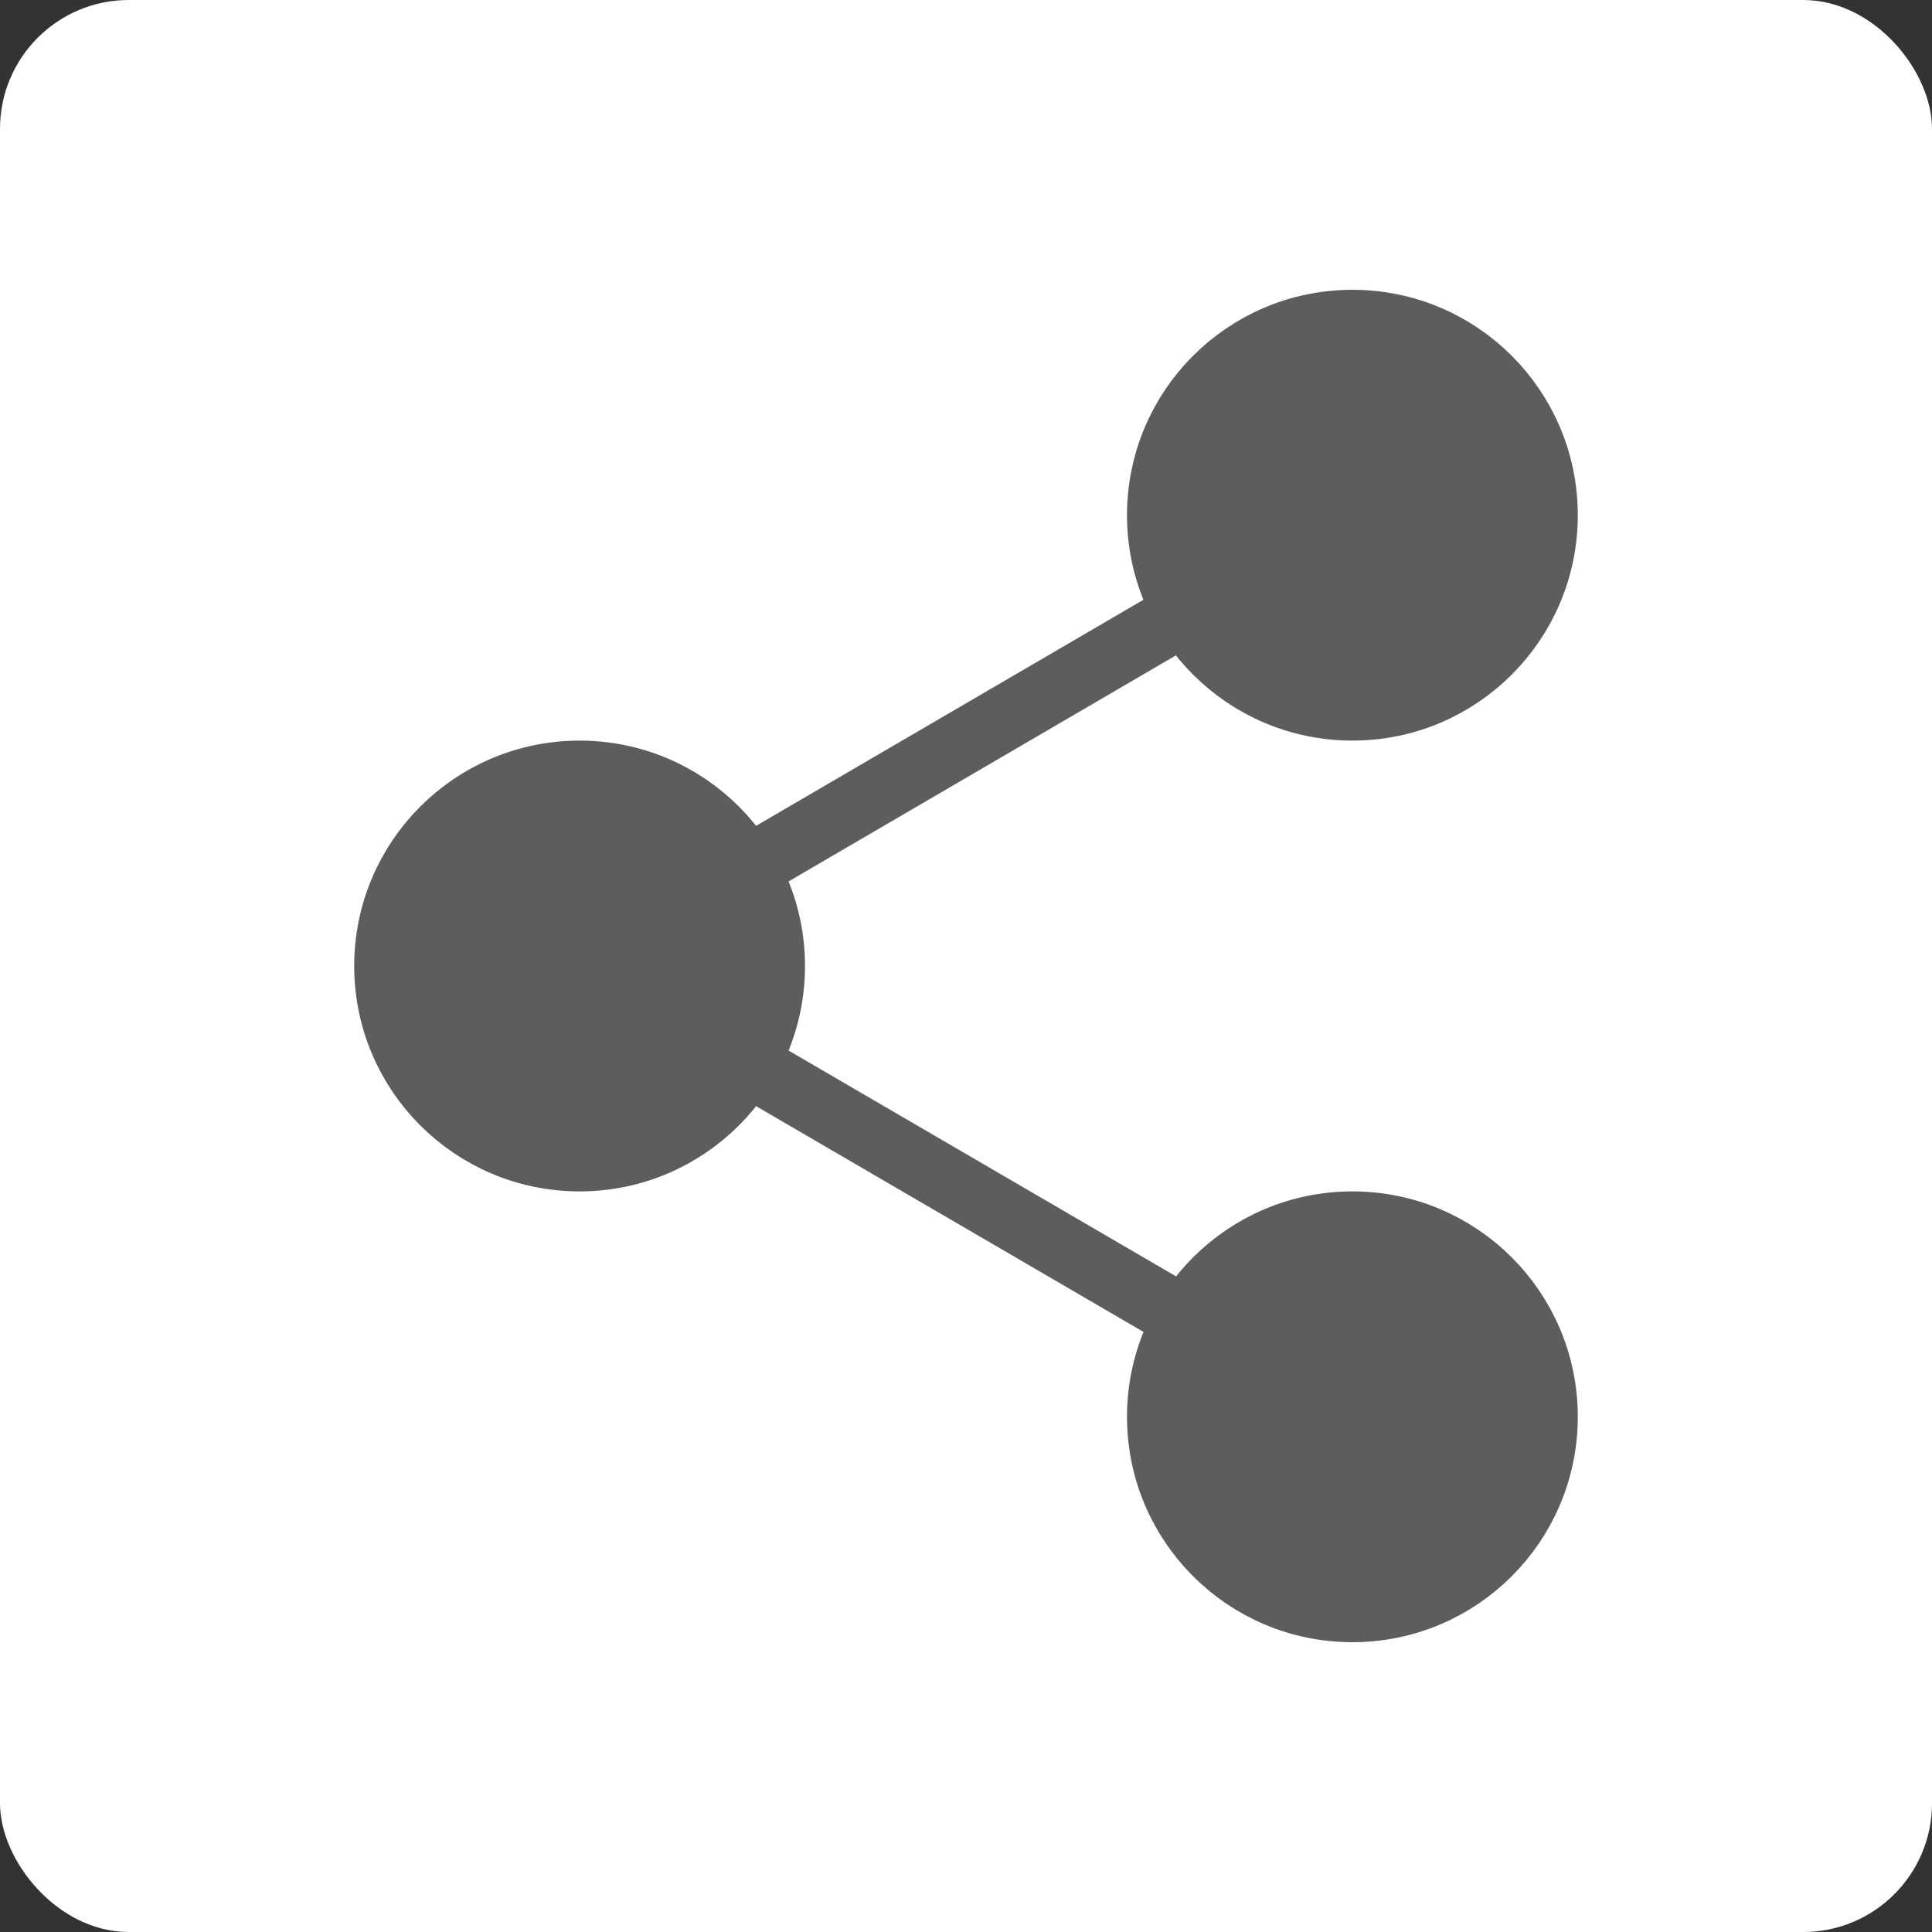 <svg width="30" height="30" viewBox="0 0 30 30" fill="none" xmlns="http://www.w3.org/2000/svg">
<rect x="0" y="0" width="30" height="30" fill="#333333" stroke="none"/>
<rect width="30" height="30" rx="2" fill="white"/>
<path d="M21 11C22.657 11 24 9.657 24 8C24 6.343 22.657 5 21 5C19.343 5 18 6.343 18 8C18 9.657 19.343 11 21 11Z" fill="#5F5C5C"/>
<path d="M9 18C10.657 18 12 16.657 12 15C12 13.343 10.657 12 9 12C7.343 12 6 13.343 6 15C6 16.657 7.343 18 9 18Z" fill="#5F5C5C"/>
<path d="M21 25C22.657 25 24 23.657 24 22C24 20.343 22.657 19 21 19C19.343 19 18 20.343 18 22C18 23.657 19.343 25 21 25Z" fill="#5F5C5C"/>
<path d="M11.59 16.51L18.42 20.49M18.41 9.51L11.59 13.49M24 8C24 9.657 22.657 11 21 11C19.343 11 18 9.657 18 8C18 6.343 19.343 5 21 5C22.657 5 24 6.343 24 8ZM12 15C12 16.657 10.657 18 9 18C7.343 18 6 16.657 6 15C6 13.343 7.343 12 9 12C10.657 12 12 13.343 12 15ZM24 22C24 23.657 22.657 25 21 25C19.343 25 18 23.657 18 22C18 20.343 19.343 19 21 19C22.657 19 24 20.343 24 22Z" stroke="#5F5C5C" stroke-linecap="round" stroke-linejoin="round"/>
</svg>
